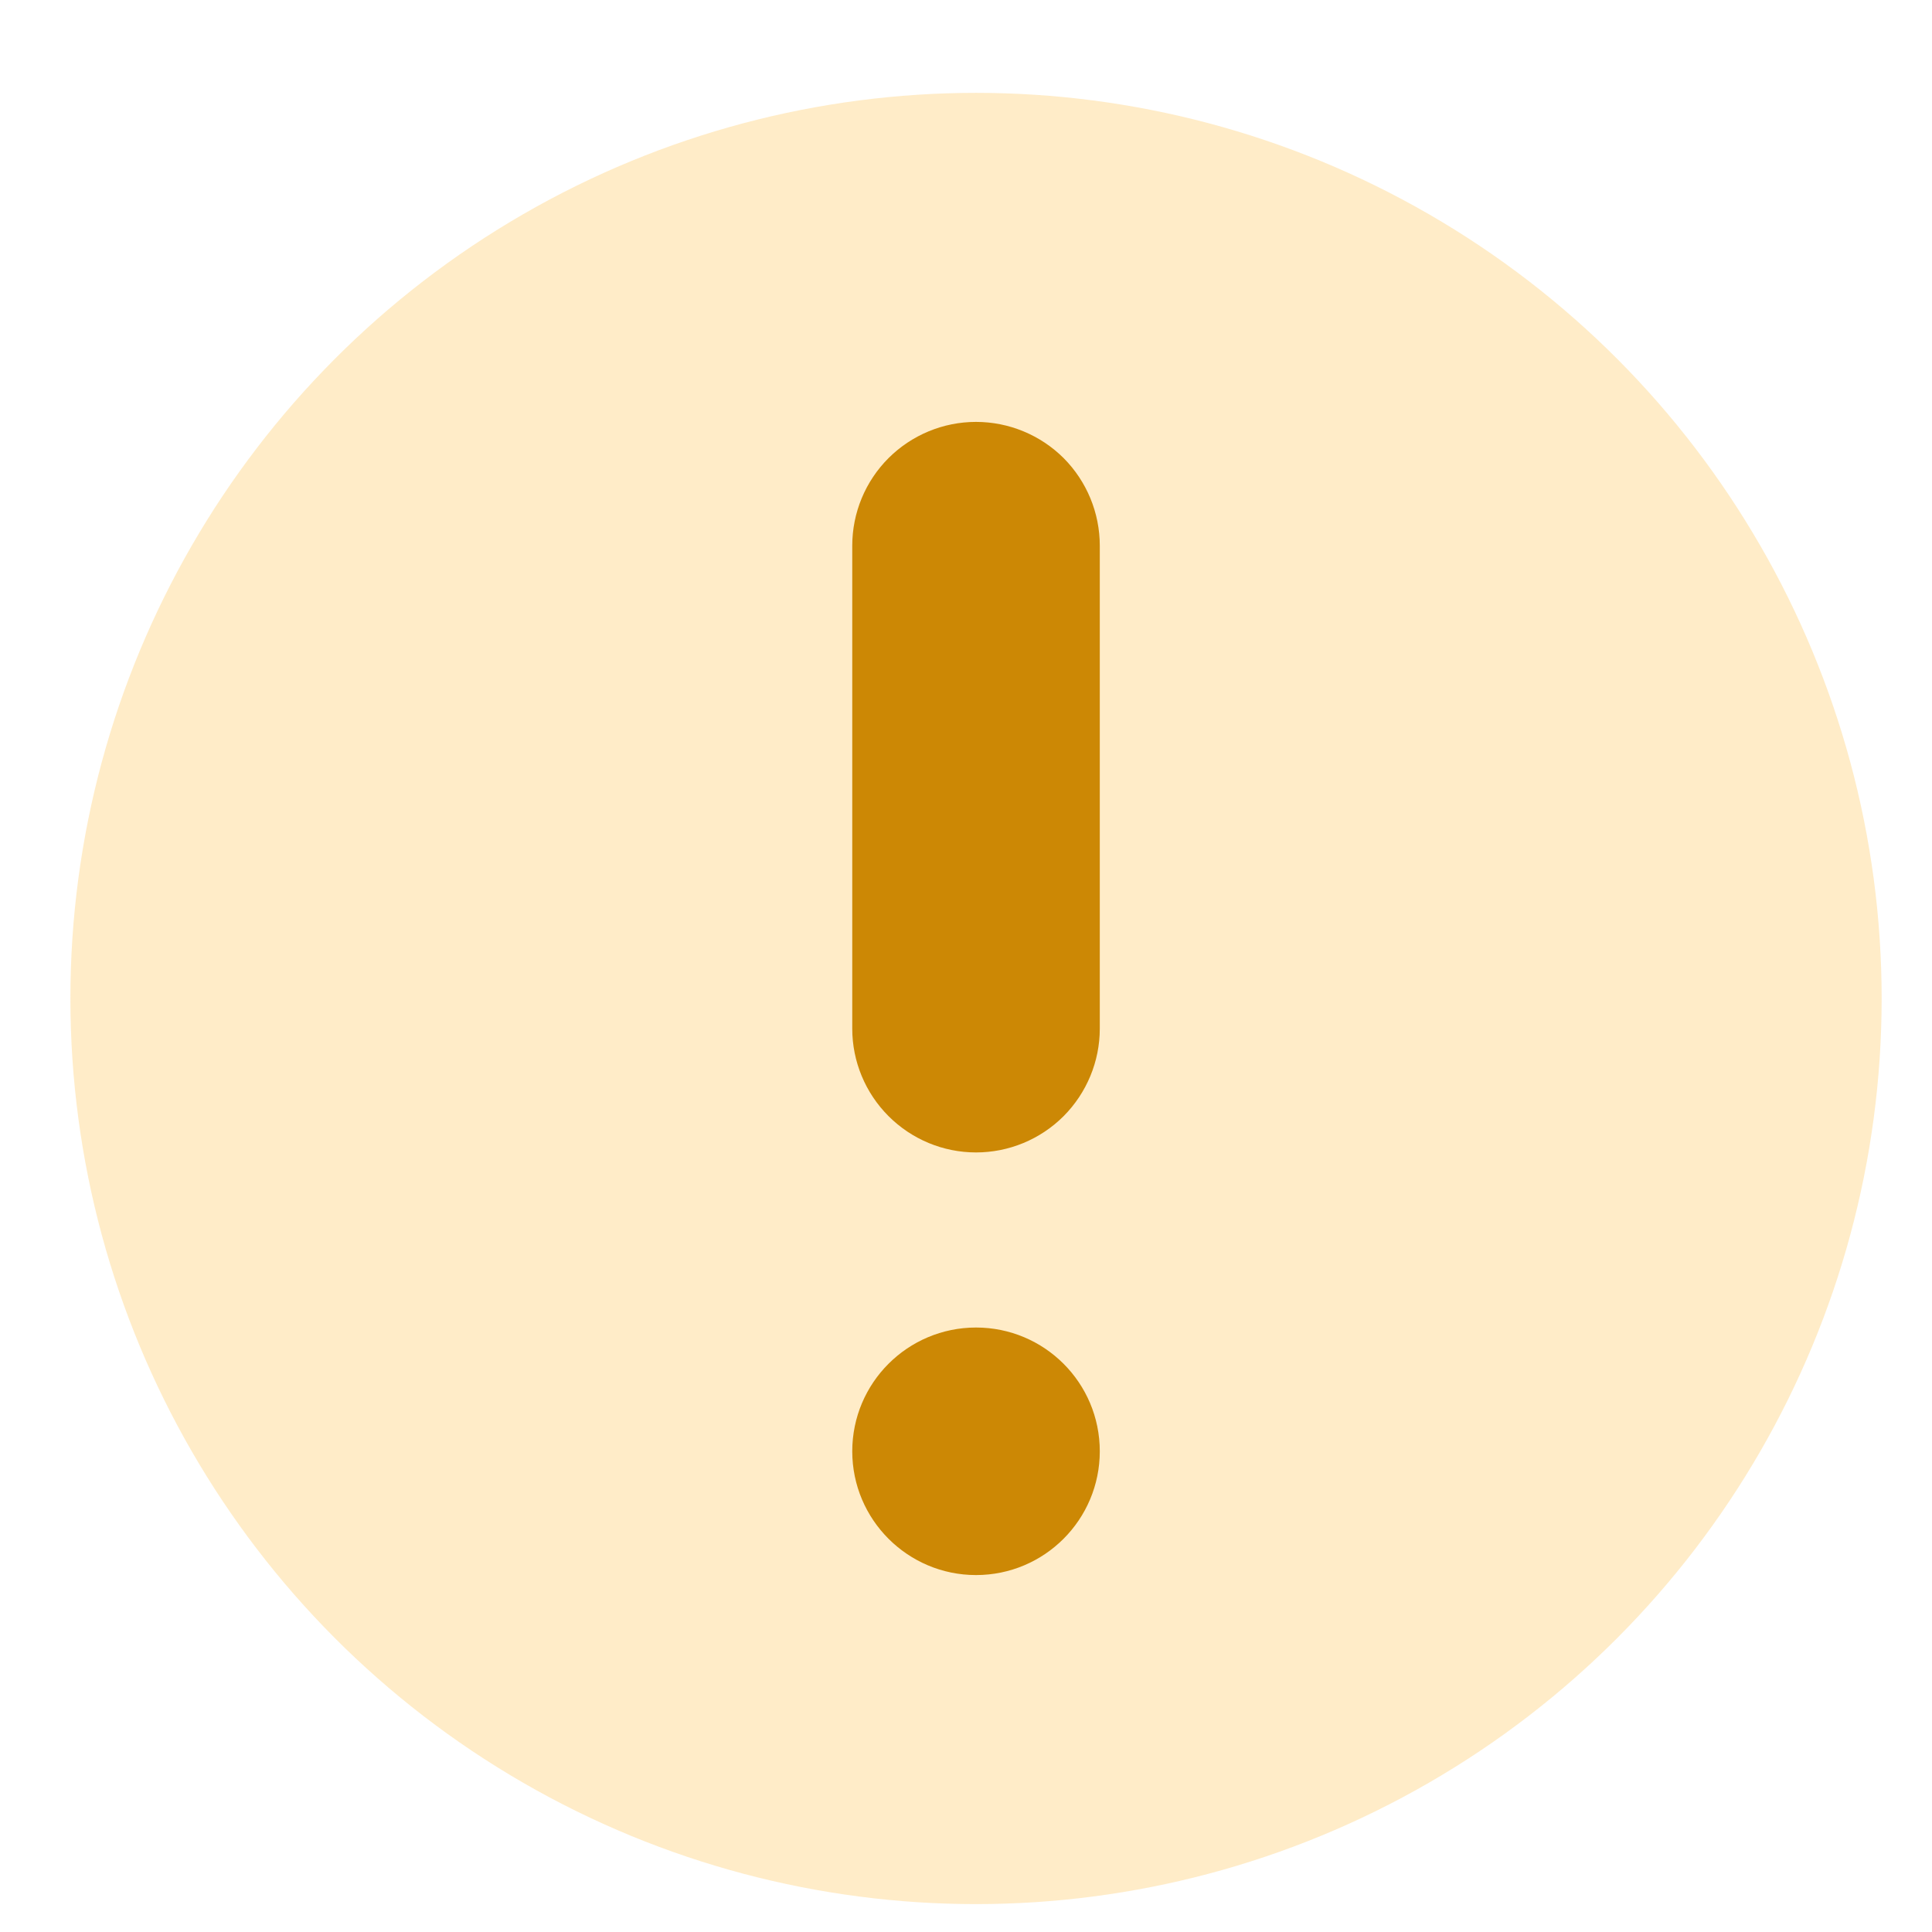 <svg  viewBox="0 0 16 16" fill="none" xmlns="http://www.w3.org/2000/svg">
<circle cx="8.083" cy="8.269" r="7.5" fill="#FFC048" fill-opacity="0.3"/>
<path d="M8.083 3.694C7.864 3.694 7.655 3.781 7.5 3.935C7.345 4.09 7.258 4.3 7.258 4.519V8.519C7.258 8.737 7.345 8.947 7.5 9.102C7.655 9.257 7.864 9.344 8.083 9.344C8.302 9.344 8.512 9.257 8.667 9.102C8.821 8.947 8.908 8.737 8.908 8.519V4.519C8.908 4.3 8.821 4.09 8.667 3.935C8.512 3.781 8.302 3.694 8.083 3.694ZM8.908 12.019C8.908 11.563 8.539 11.194 8.083 11.194C7.628 11.194 7.258 11.563 7.258 12.019C7.258 12.474 7.628 12.844 8.083 12.844C8.539 12.844 8.908 12.474 8.908 12.019Z" fill="#CC8805" stroke="#CC8805" stroke-width="0.4"/>
</svg>
